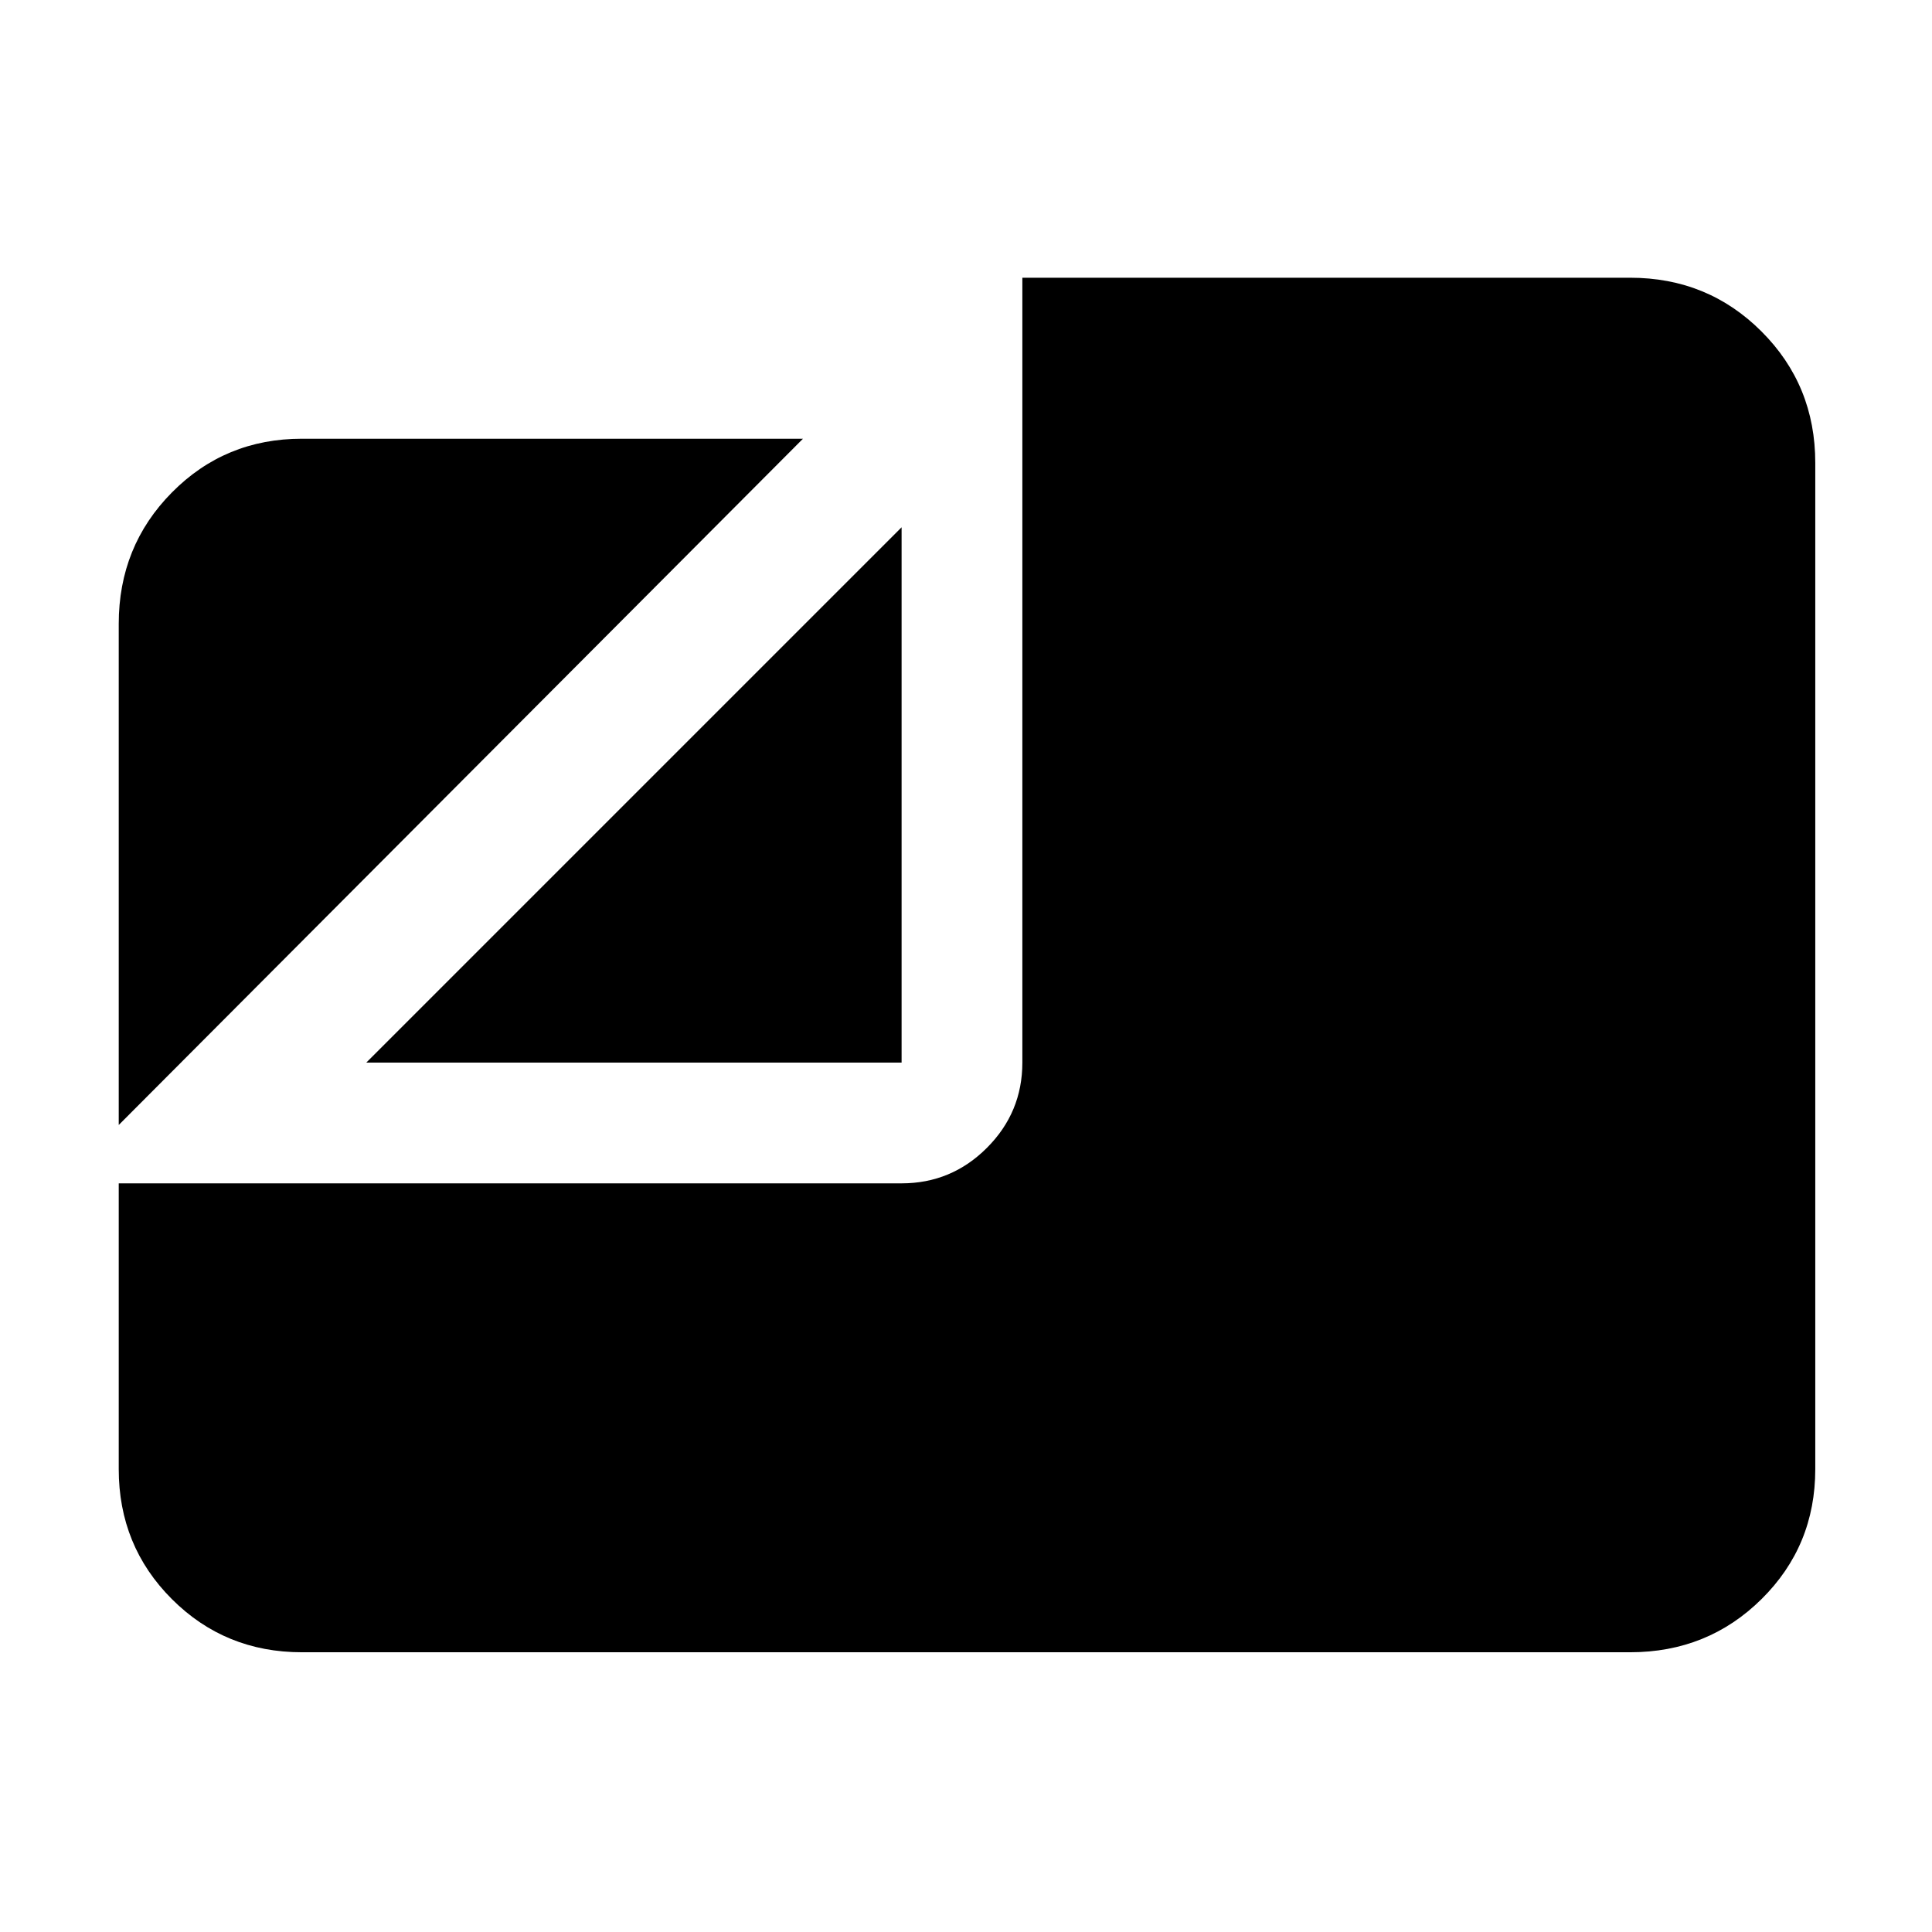 <svg xmlns="http://www.w3.org/2000/svg" height="48" viewBox="0 -960 960 960" width="48"><path d="M150-139q-38.17 0-64.59-26.41Q59-191.82 59-230v-142h389q24.75 0 42.38-17.63Q508-407.25 508-432v-390h302q38.59 0 65.29 26.71Q902-768.59 902-730v500q0 38.18-26.71 64.59Q848.59-139 810-139H150ZM59-401v-249q0-38.59 26.41-65.29Q111.83-742 150-742h249L59-401Zm123-31 266-266v266H182Z"/></svg>
